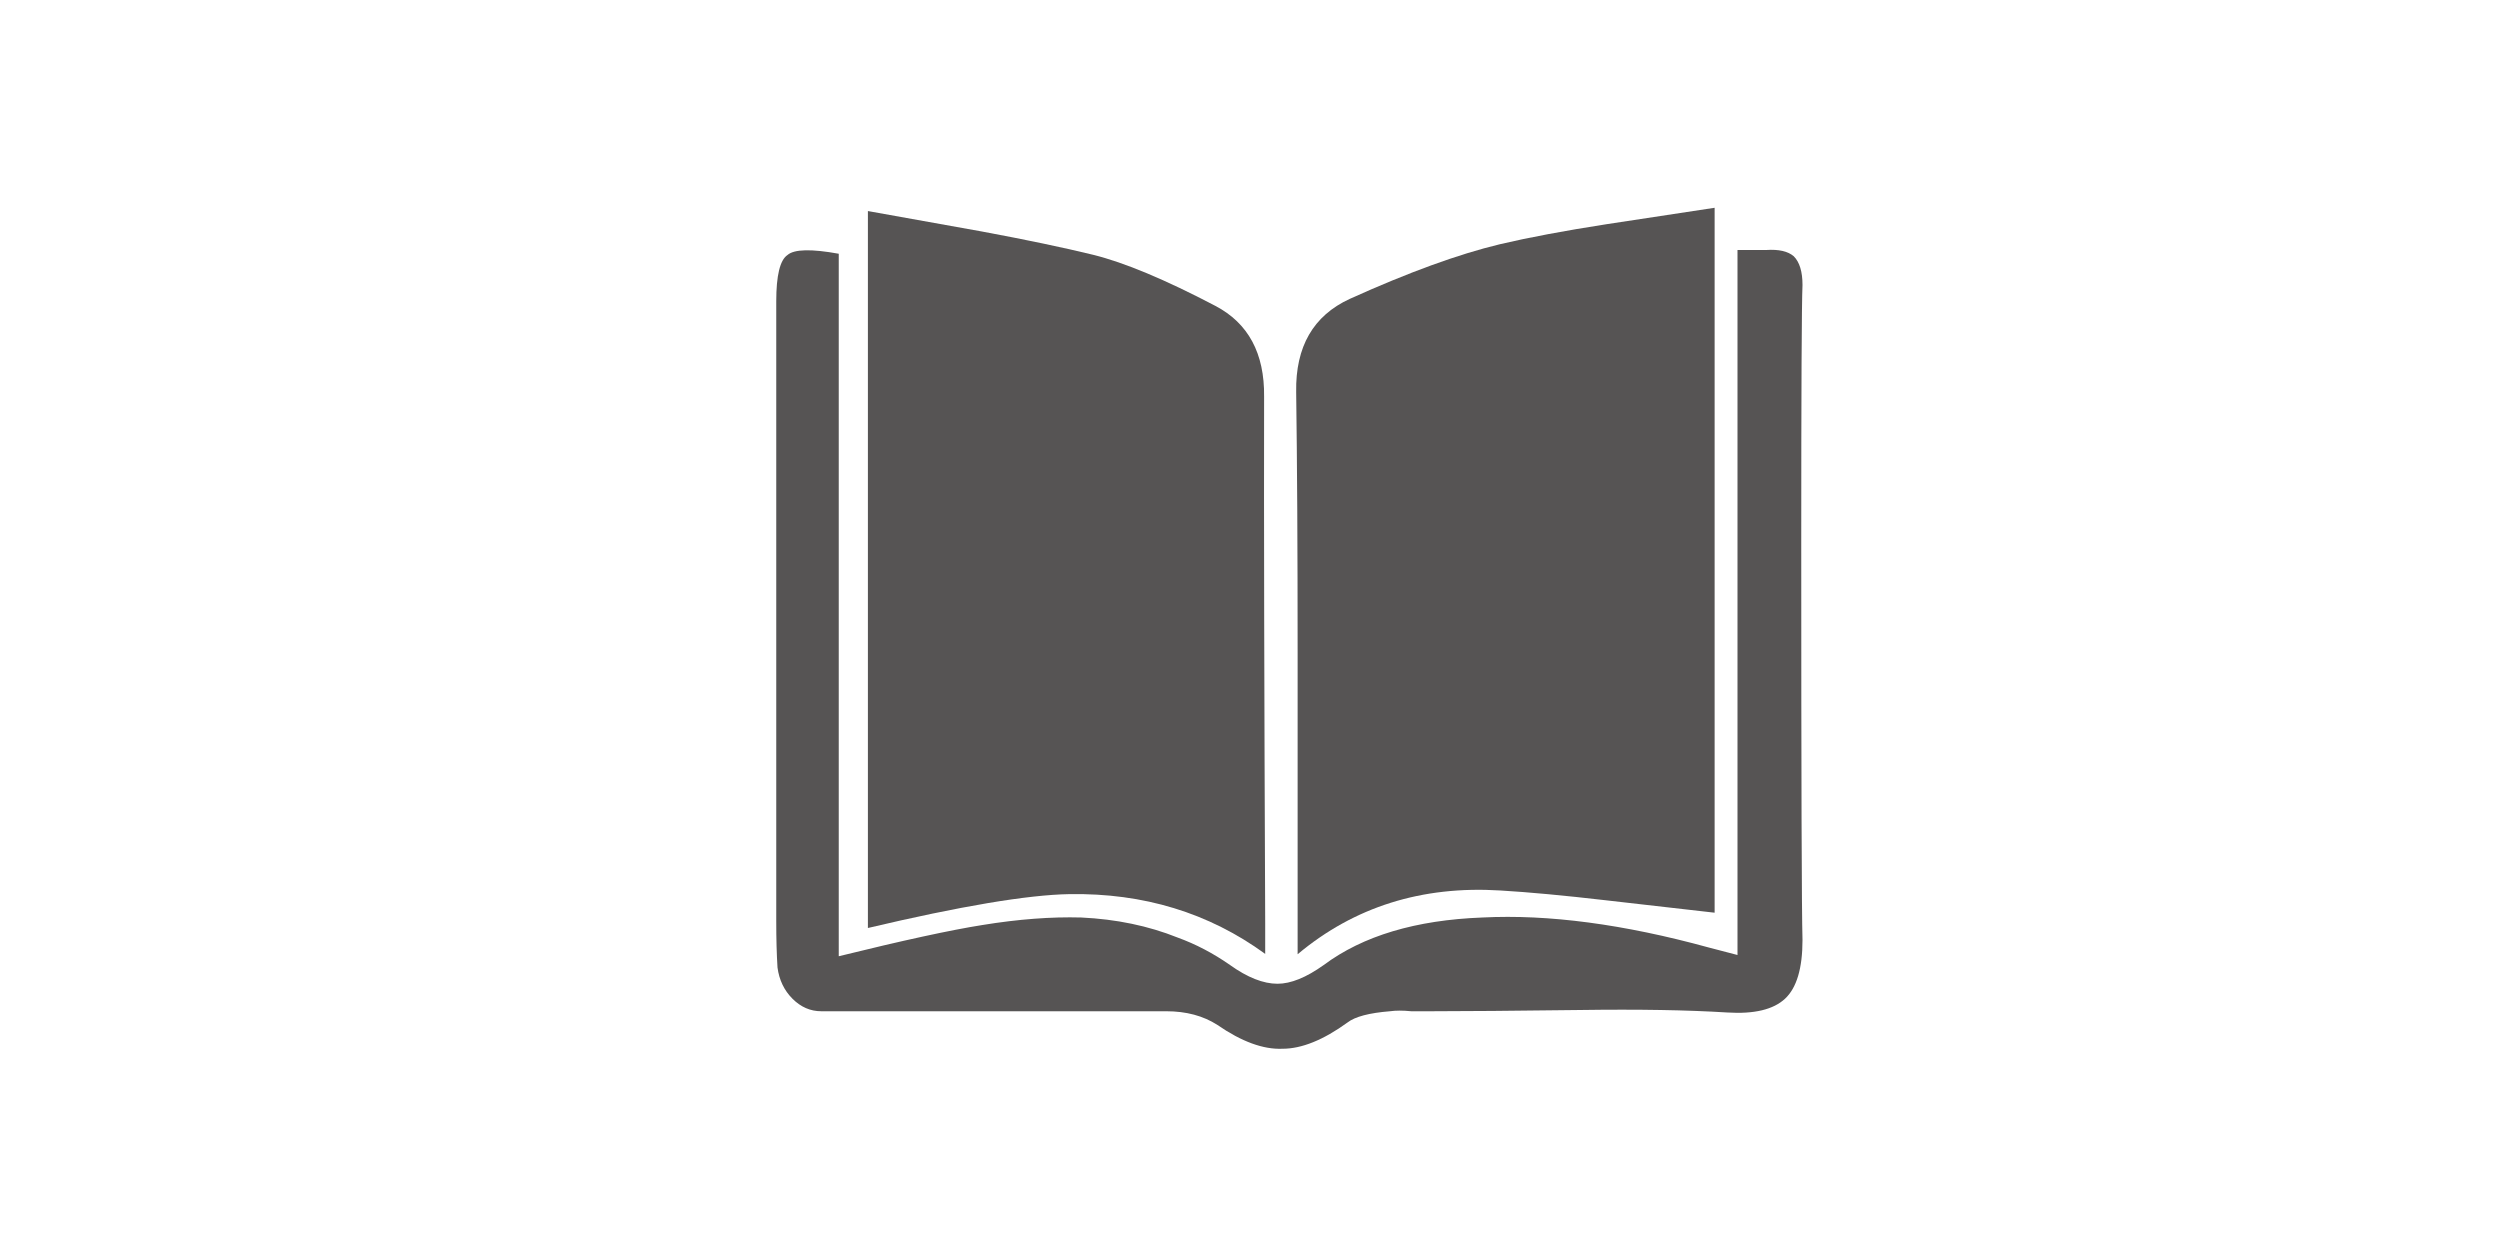 <?xml version="1.0" encoding="utf-8"?><svg id="翻书静态" image-rendering="auto" baseProfile="basic" version="1.1" x="0px" y="0px" width="100" height="50" xmlns="http://www.w3.org/2000/svg" xmlns:xlink="http://www.w3.org/1999/xlink"><g id=".__E5.__9C.__BA.__E6.__99.__AF_1" overflow="visible"><path fill="#565454" d="M72.05,21.75Q72.05,12.55 72.1,11.4 72.1,10.6 71.75,10.25 71.4,9.95 70.65,10L69.5,10 69.5,38.2 68.35,37.9Q63.25,36.5 59.3,36.7 55.3,36.85 52.95,38.6 51.9,39.35 51.1,39.35 50.25,39.35 49.2,38.6 48.2,37.9 47.1,37.5 45.35,36.8 43.25,36.7 41.45,36.65 39.3,37 37.4,37.3 33.55,38.25L33.55,10.15Q31.9,9.85 31.5,10.2 31.05,10.5 31.05,12.05L31.05,36.85Q31.05,37.9 31.1,38.7 31.2,39.45 31.7,39.95 32.2,40.45 32.85,40.45 37.45,40.45 46.65,40.45 47.85,40.45 48.7,41 50.15,42 51.3,41.95 52.45,41.95 53.9,40.9 54.35,40.55 55.6,40.45 55.95,40.4 56.45,40.45 57.1,40.45 57.25,40.45 59.2,40.45 63.2,40.4 66.7,40.35 69.1,40.5 70.7,40.6 71.4,39.95 72.1,39.3 72.1,37.6 72.05,35.85 72.05,21.75"/><path fill="#565454" d="M59.997,9.769Q57.504,10.367 53.99,11.956 51.803,12.962 51.847,15.674 51.905,19.902 51.905,26.098 51.905,29.568 51.905,36.537L51.905,38.17Q55.302,35.327 60.012,35.619 61.732,35.721 64.24,36.012 65.669,36.173 68.585,36.508L68.585,8.311Q65.712,8.748 64.269,8.967 61.732,9.361 59.997,9.769"/><path fill="#565454" d="M50.564,15.863Q50.593,13.268 48.61,12.233 45.607,10.658 43.726,10.192 41.933,9.754 39.265,9.258 37.778,8.996 34.716,8.442L34.716,37.12Q40.271,35.808 42.778,35.765 47.225,35.692 50.608,38.156L50.608,36.931Q50.549,22.876 50.564,15.863"/></g></svg>